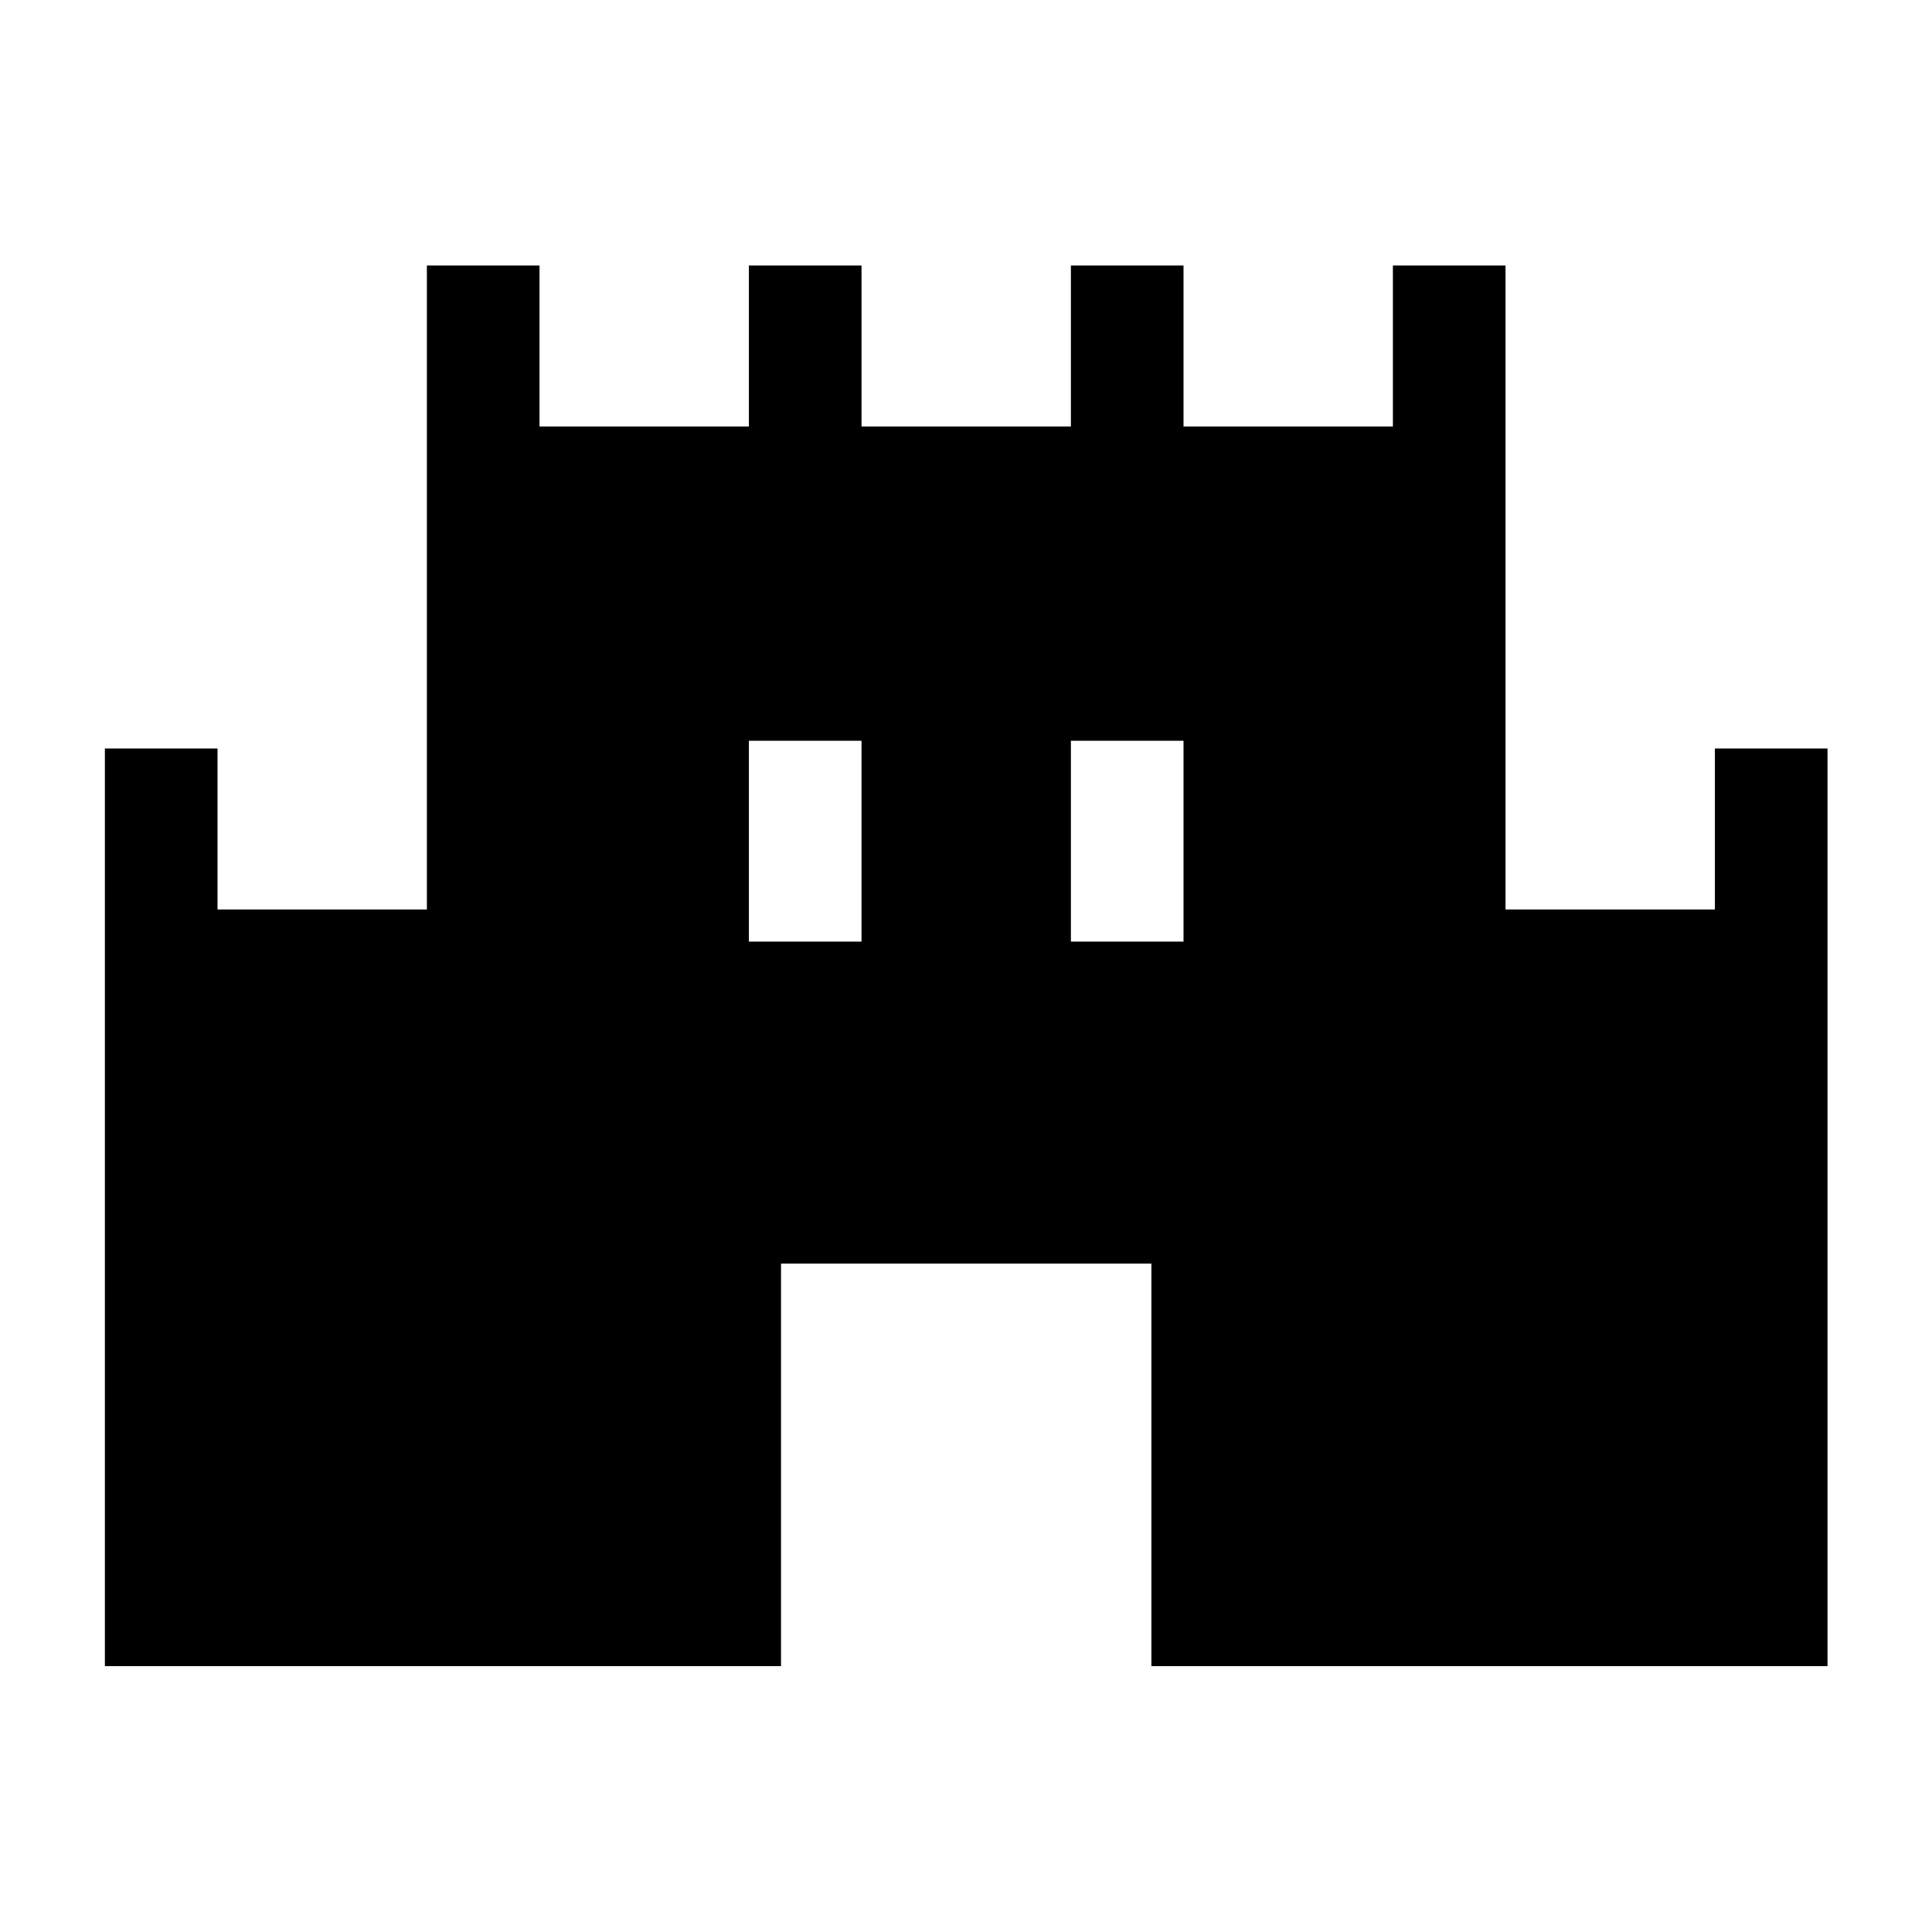 <svg xmlns="http://www.w3.org/2000/svg" height="24" viewBox="0 -960 960 960" width="24"><path d="M52.12-132.12v-455.96h55.96v80h104.04v-320h55.96v80h104.04v-80h55.96v80h104.04v-80h55.96v80h104.04v-80h55.96v320h104.04v-80h55.96v455.96H572.12v-200H388.08v200H52.12Zm320-360h55.96v-99.8h-55.96v99.8Zm160 0h55.96v-99.8h-55.96v99.8Z"/></svg>